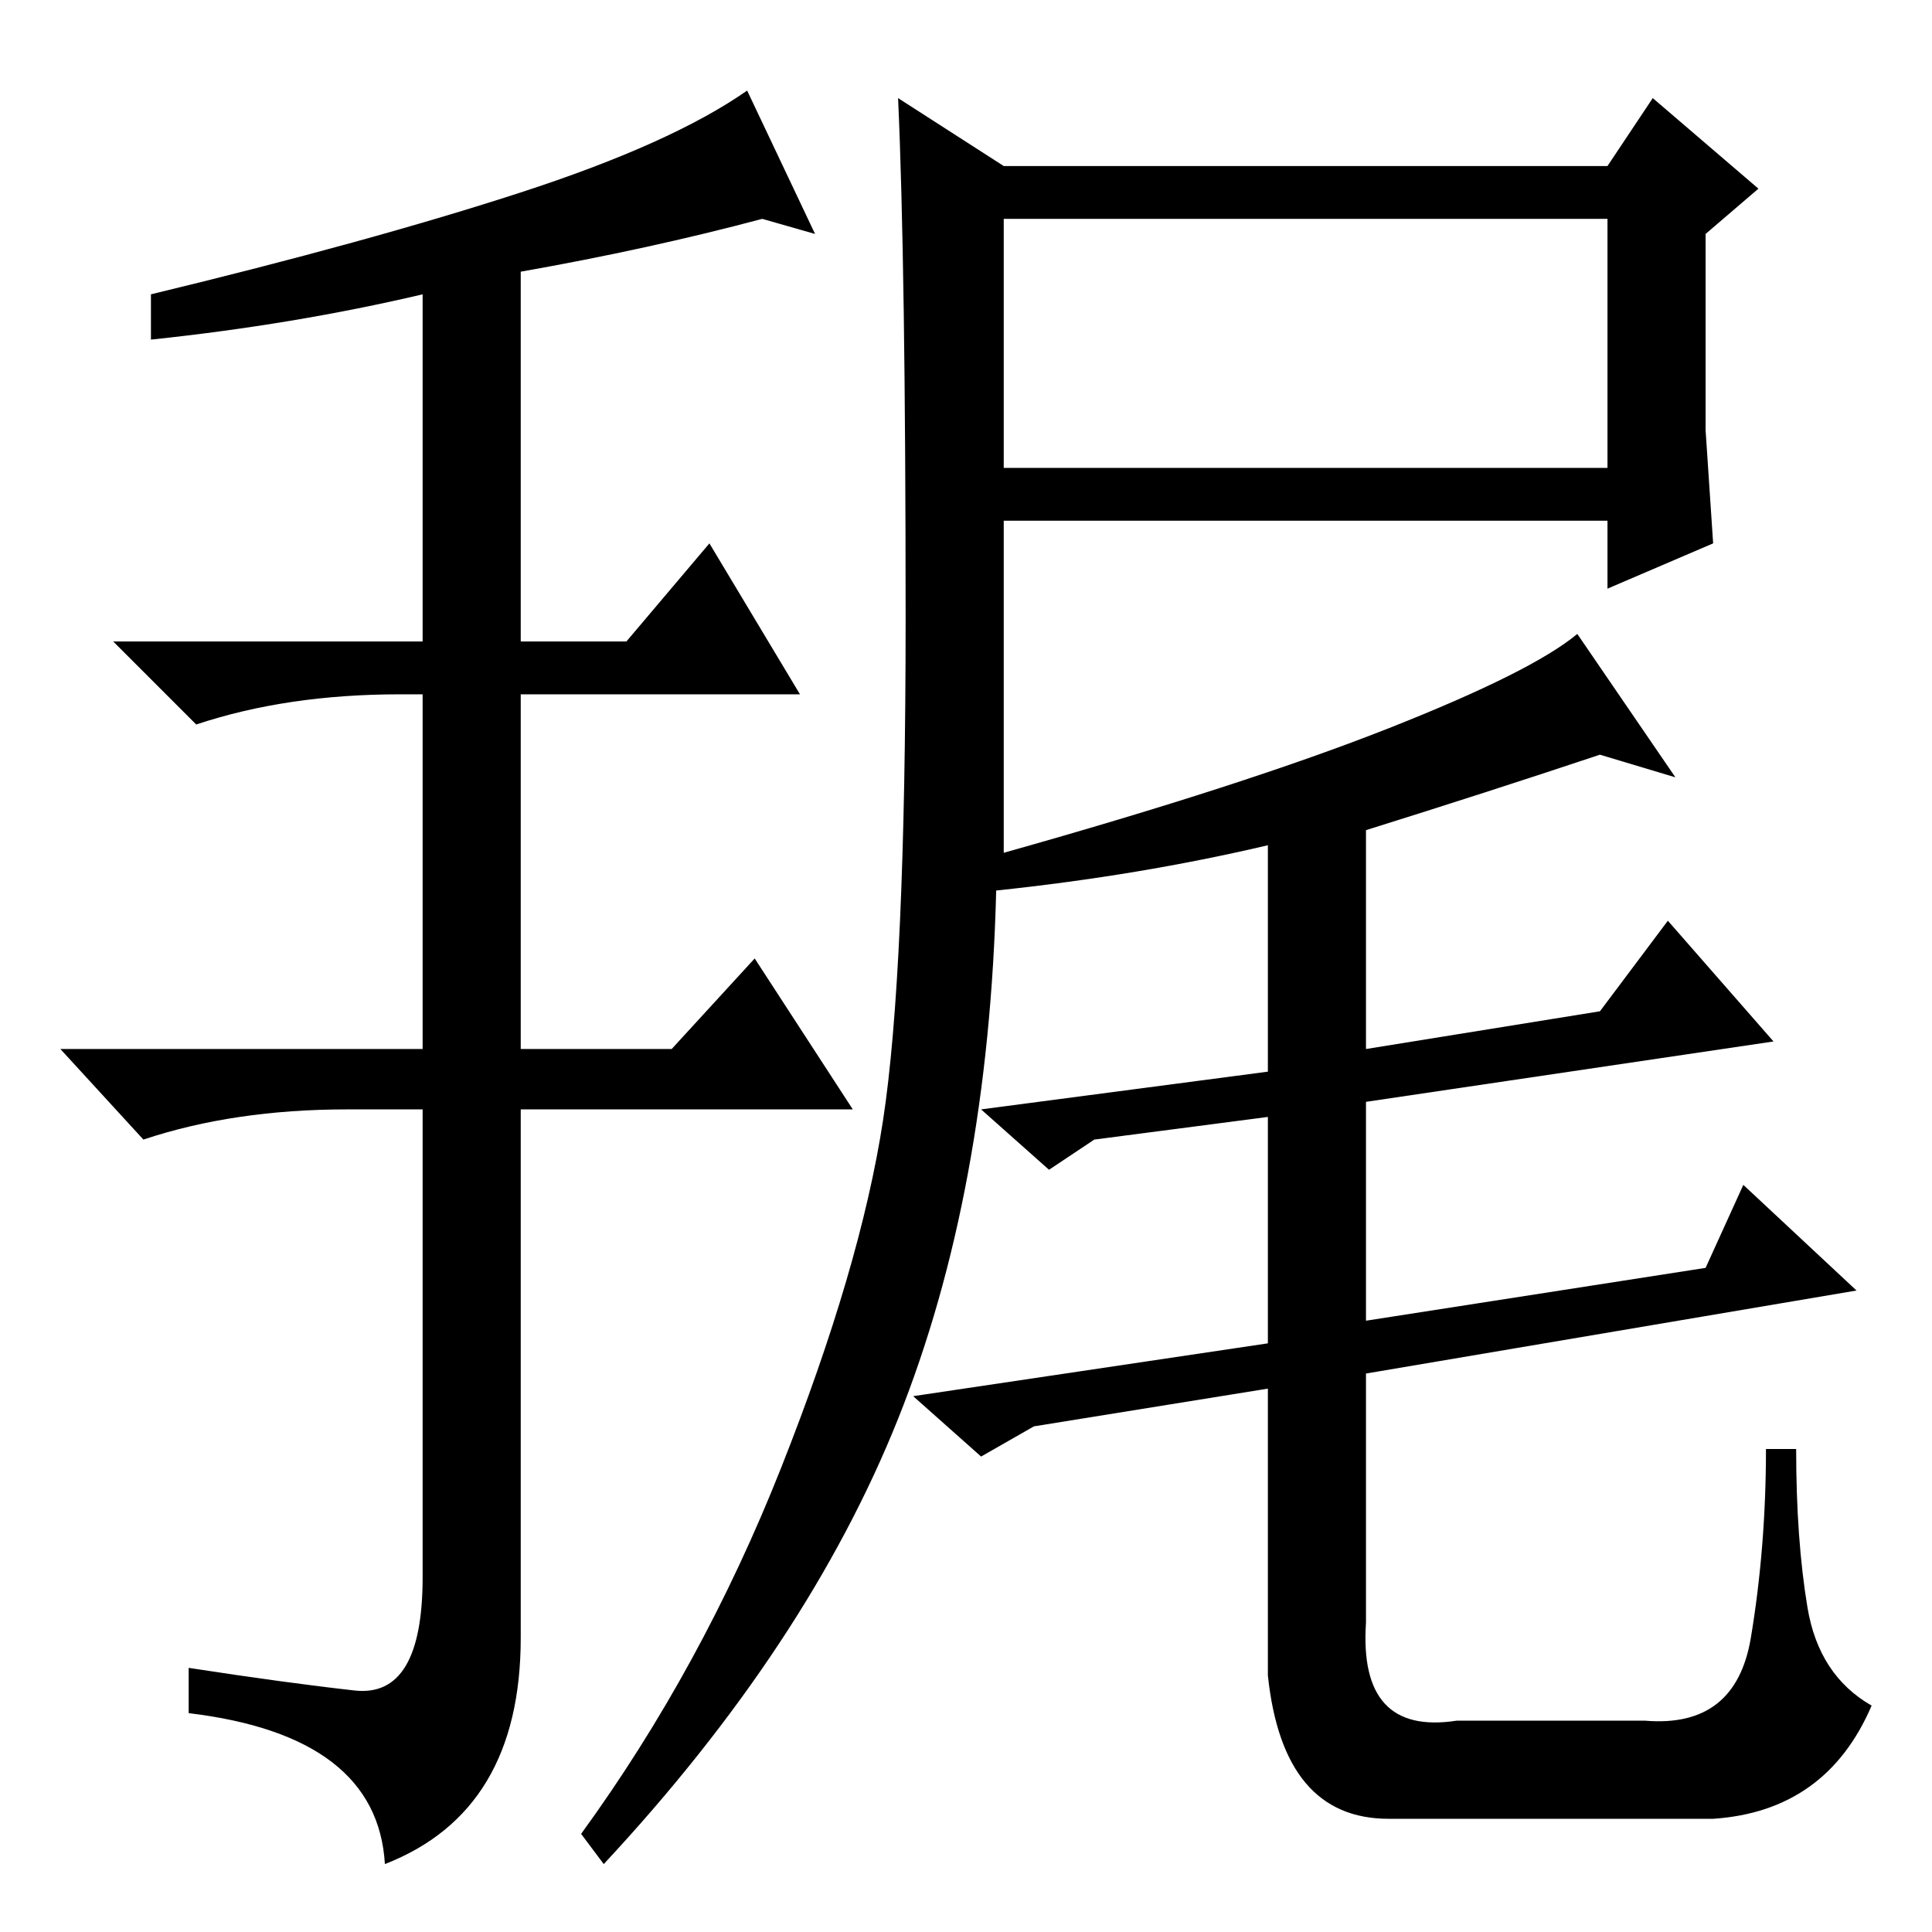 <?xml version="1.0" standalone="no"?>
<!DOCTYPE svg PUBLIC "-//W3C//DTD SVG 1.1//EN" "http://www.w3.org/Graphics/SVG/1.1/DTD/svg11.dtd" >
<svg xmlns="http://www.w3.org/2000/svg" xmlns:xlink="http://www.w3.org/1999/xlink" version="1.1" viewBox="0 -36 256 256">
  <g transform="matrix(1 0 0 -1 0 220)">
   <path fill="currentColor"
d="M133 194h80v33h-80v-33zM137 67l-7 -4l-9 8l47 7v30l-23 -3l-6 -4l-9 8l38 5v30q-17 -4 -36 -6q-1 -40 -13 -70t-39 -59l-3 4q16 22 26.5 48.5t13.5 46t3 66.5t-1 69l14 -9h80l6 9l14 -12l-7 -6v-26l1 -15l-14 -6v9h-80v-44q32 9 51 16.5t25 12.5l13 -19l-10 3
q-15 -5 -31 -10v-29l31 5l9 12l14 -16l-54 -8v-29l45 7l5 11l15 -14l-65 -11v-33q-1 -15 12 -13h25q12 -1 14 11t2 25h4q0 -12 1.5 -21t8.5 -13q-6 -14 -21 -15h-43q-14 0 -16 19v38zM69 220v-49h14l11 13l12 -20h-37v-47h20l11 12l13 -20h-44v-70q0 -23 -18 -30
q-1 17 -26 20v6q13 -2 22 -3t9 15v62h-10q-15 0 -27 -4l-11 12h48v47h-3q-15 0 -27 -4l-11 11h41v46q-17 -4 -36 -6v6q29 7 49 13.5t30 13.5l9 -19l-7 2q-15 -4 -32 -7z" />
  </g>

</svg>
